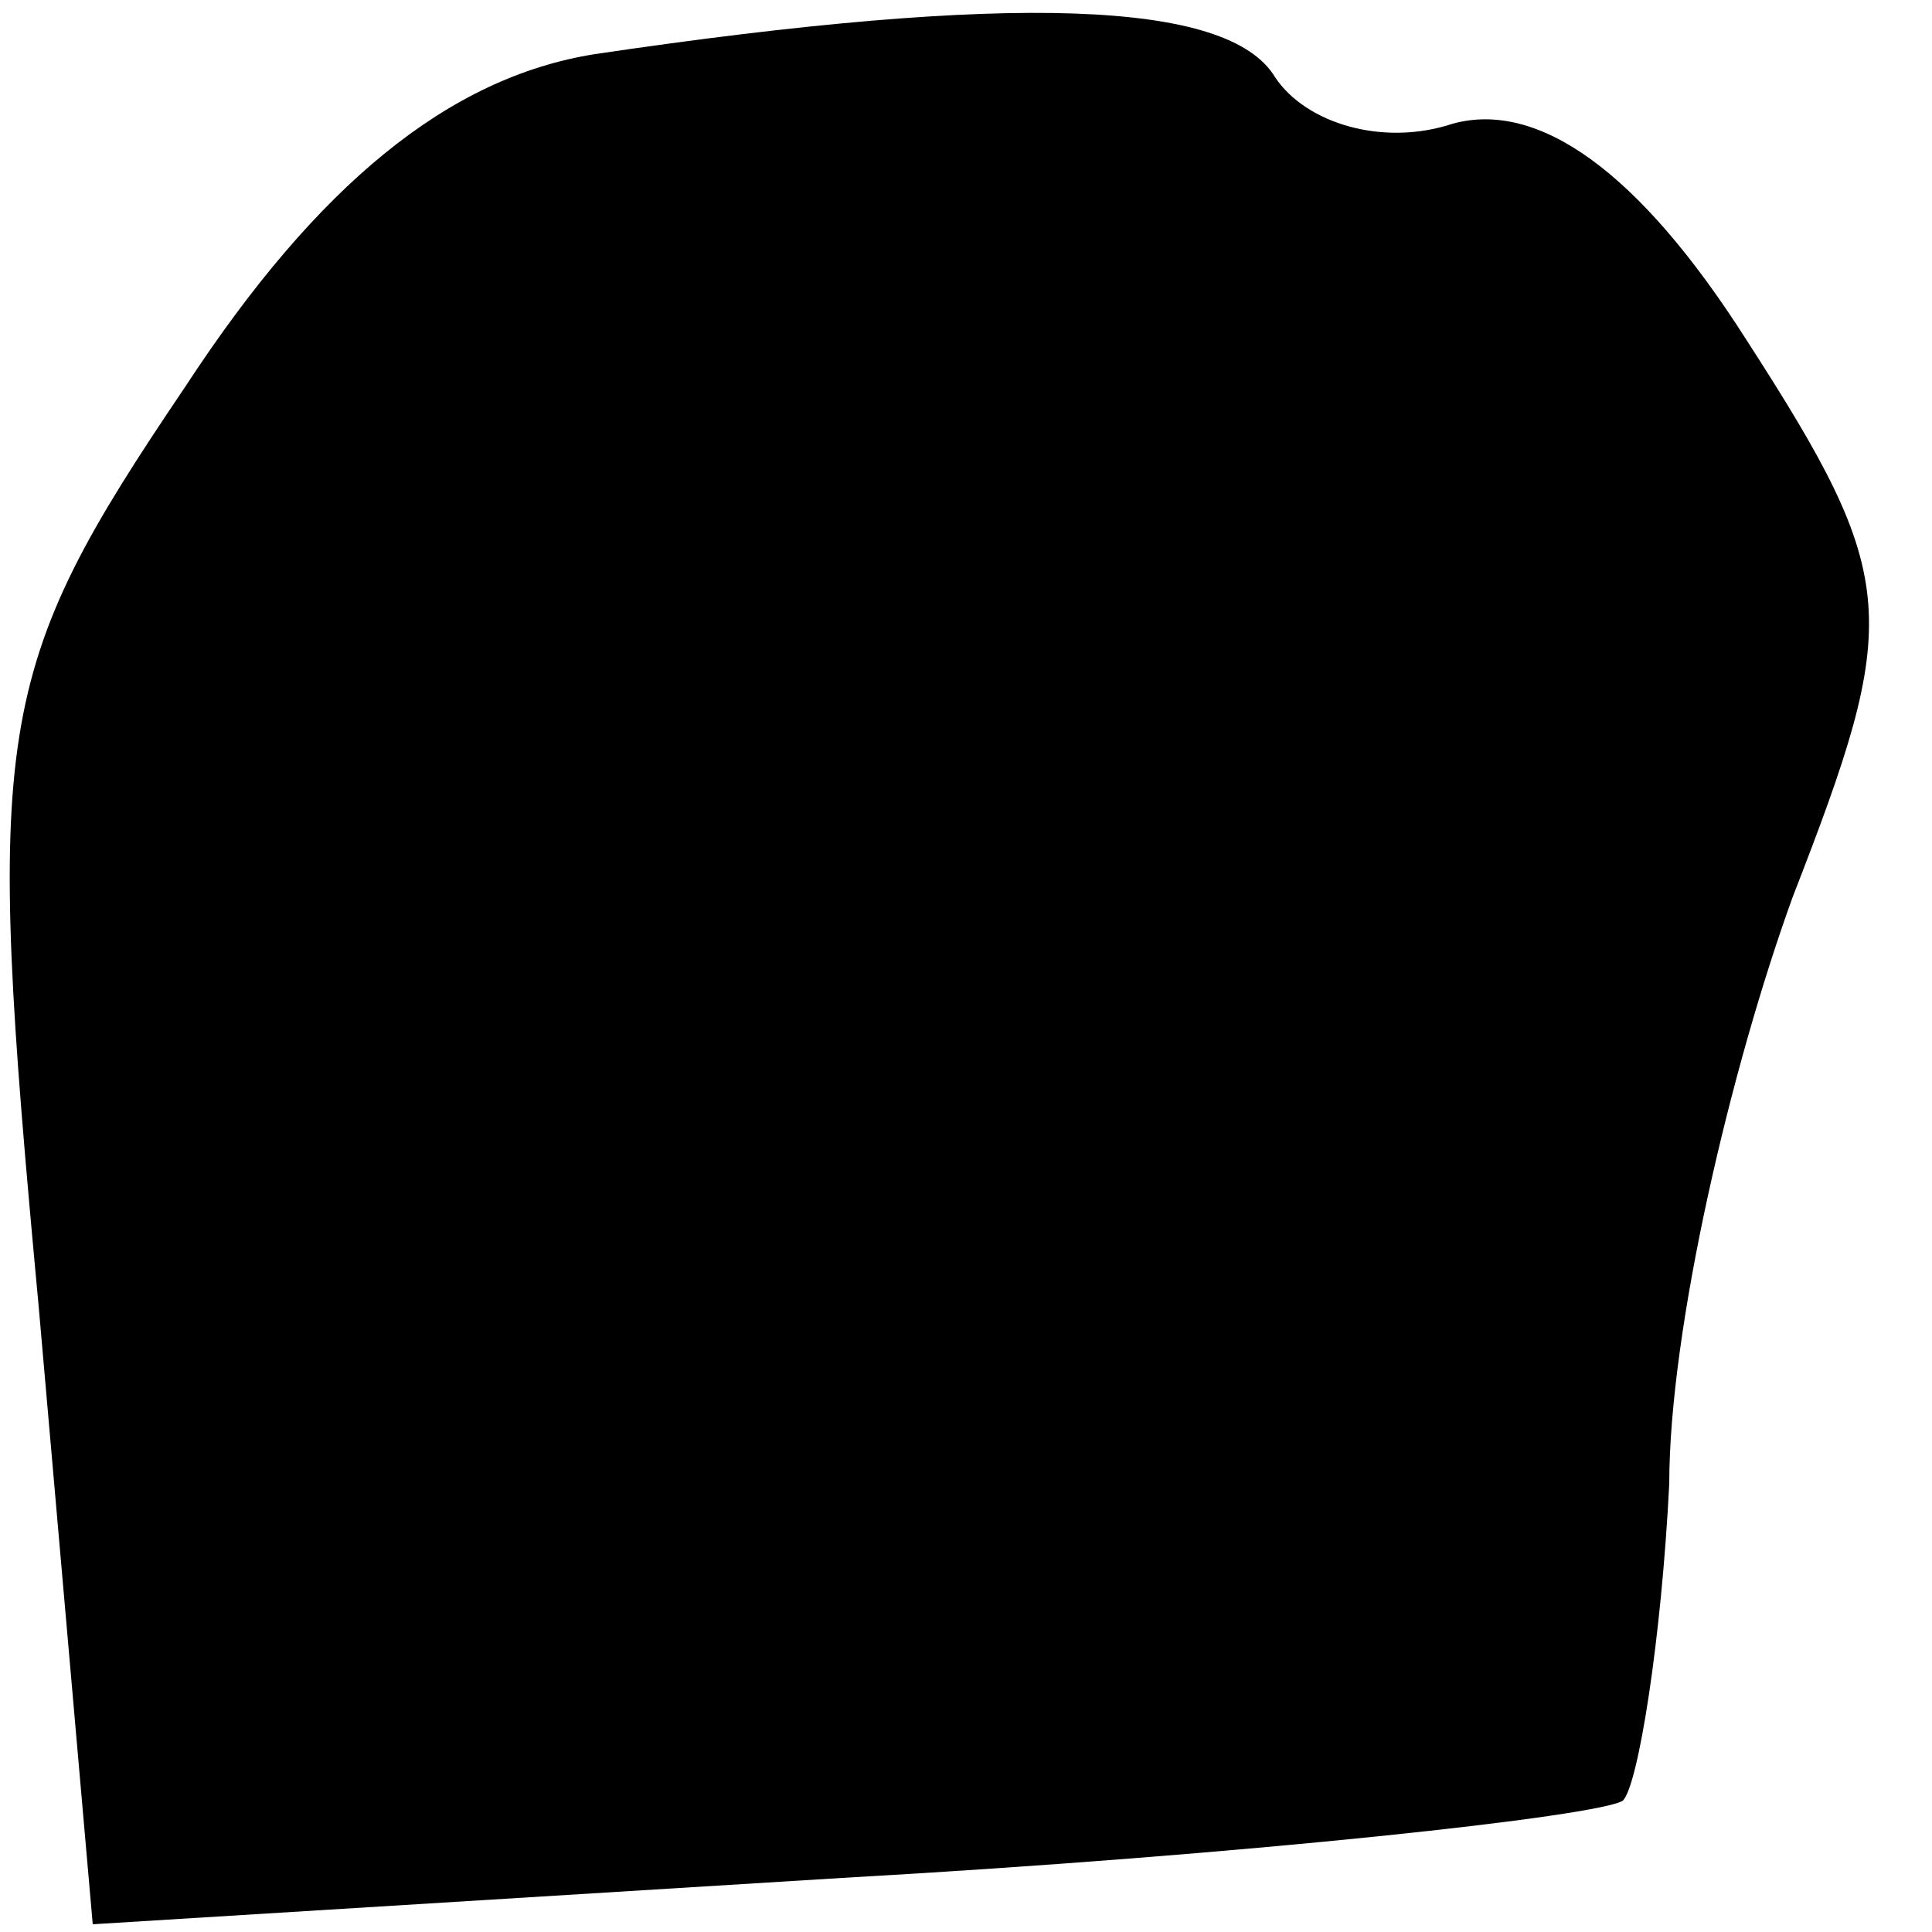 <?xml version="1.0" standalone="no"?>
<!DOCTYPE svg PUBLIC "-//W3C//DTD SVG 20010904//EN"
 "http://www.w3.org/TR/2001/REC-SVG-20010904/DTD/svg10.dtd">
<svg version="1.0" xmlns="http://www.w3.org/2000/svg"
 width="25pt" height="25pt" viewBox="0 0 25 25"
 preserveAspectRatio="xMidYMid meet">
<g transform="translate(0,25) scale(0.1,-0.1)"
fill="#000000" stroke="none">
<path fill="#000000" stroke="none" d="M77 243 c-19 -3 -36 -17 -53 -43 -25
-37 -26 -44 -19 -119 l7 -80 97 6 c53 3 98 8 101 10 2 2 5 21 6 41 0 20 8 54
16 76 14 36 14 41 -6 72 -14 22 -27 31 -38 28 -9 -3 -19 0 -23 6 -6 10 -34 11
-88 3z"/>
</g>
</svg>
